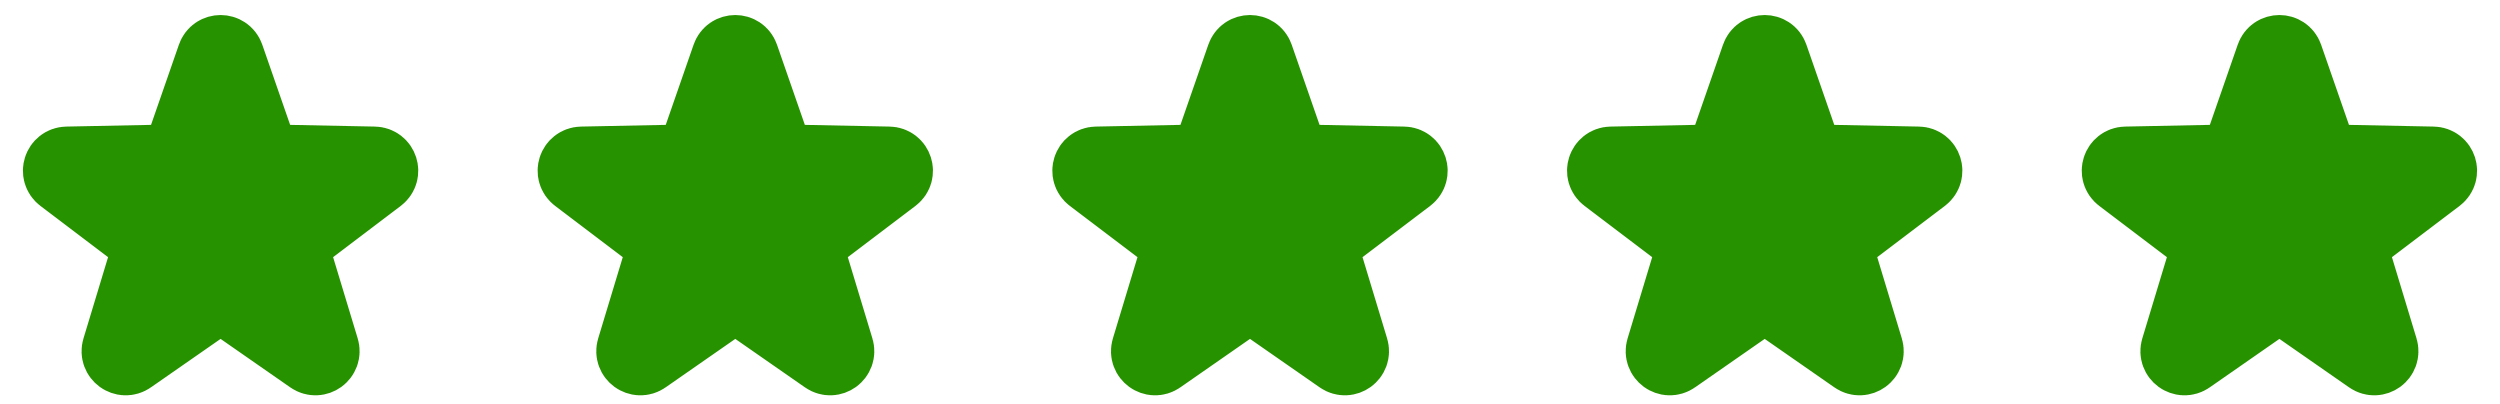 <svg width="68" height="11" viewBox="0 0 68 11" fill="none" xmlns="http://www.w3.org/2000/svg">
<path d="M5.811 1.543C5.873 1.364 6.127 1.364 6.189 1.543L7.13 4.251C7.157 4.33 7.231 4.383 7.315 4.385L10.18 4.443C10.37 4.447 10.448 4.688 10.297 4.803L8.013 6.534C7.946 6.584 7.918 6.671 7.942 6.751L8.772 9.494C8.827 9.676 8.622 9.825 8.467 9.716L6.114 8.079C6.046 8.032 5.954 8.032 5.886 8.079L3.533 9.716C3.378 9.825 3.173 9.676 3.228 9.494L4.058 6.751C4.082 6.671 4.054 6.584 3.987 6.534L1.703 4.803C1.552 4.688 1.63 4.447 1.82 4.443L4.685 4.385C4.769 4.383 4.843 4.33 4.87 4.251L5.811 1.543Z" fill="#269200" stroke="#269200" stroke-width="2"/>
<path d="M19.811 1.543C19.873 1.364 20.127 1.364 20.189 1.543L21.13 4.251C21.157 4.33 21.231 4.383 21.315 4.385L24.18 4.443C24.37 4.447 24.448 4.688 24.297 4.803L22.013 6.534C21.946 6.584 21.918 6.671 21.942 6.751L22.772 9.494C22.827 9.676 22.622 9.825 22.467 9.716L20.114 8.079C20.046 8.032 19.954 8.032 19.886 8.079L17.533 9.716C17.378 9.825 17.173 9.676 17.228 9.494L18.058 6.751C18.082 6.671 18.054 6.584 17.987 6.534L15.703 4.803C15.552 4.688 15.63 4.447 15.82 4.443L18.685 4.385C18.769 4.383 18.843 4.33 18.87 4.251L19.811 1.543Z" fill="#269200" stroke="#269200" stroke-width="2"/>
<path d="M33.811 1.543C33.873 1.364 34.127 1.364 34.189 1.543L35.13 4.251C35.157 4.33 35.231 4.383 35.315 4.385L38.18 4.443C38.37 4.447 38.448 4.688 38.297 4.803L36.013 6.534C35.946 6.584 35.918 6.671 35.942 6.751L36.772 9.494C36.827 9.676 36.622 9.825 36.467 9.716L34.114 8.079C34.046 8.032 33.954 8.032 33.886 8.079L31.533 9.716C31.378 9.825 31.173 9.676 31.228 9.494L32.058 6.751C32.082 6.671 32.054 6.584 31.987 6.534L29.703 4.803C29.552 4.688 29.63 4.447 29.82 4.443L32.685 4.385C32.769 4.383 32.843 4.33 32.87 4.251L33.811 1.543Z" fill="#269200" stroke="#269200" stroke-width="2"/>
<path d="M47.811 1.543C47.873 1.364 48.127 1.364 48.189 1.543L49.13 4.251C49.157 4.33 49.231 4.383 49.315 4.385L52.18 4.443C52.37 4.447 52.448 4.688 52.297 4.803L50.013 6.534C49.946 6.584 49.918 6.671 49.942 6.751L50.772 9.494C50.827 9.676 50.622 9.825 50.467 9.716L48.114 8.079C48.046 8.032 47.954 8.032 47.886 8.079L45.533 9.716C45.378 9.825 45.173 9.676 45.228 9.494L46.058 6.751C46.082 6.671 46.054 6.584 45.987 6.534L43.703 4.803C43.552 4.688 43.63 4.447 43.82 4.443L46.685 4.385C46.769 4.383 46.843 4.33 46.87 4.251L47.811 1.543Z" fill="#269200" stroke="#269200" stroke-width="2"/>
<path d="M61.811 1.543C61.873 1.364 62.127 1.364 62.189 1.543L63.13 4.251C63.157 4.33 63.231 4.383 63.315 4.385L66.18 4.443C66.37 4.447 66.448 4.688 66.297 4.803L64.013 6.534C63.946 6.584 63.918 6.671 63.942 6.751L64.772 9.494C64.827 9.676 64.622 9.825 64.467 9.716L62.114 8.079C62.046 8.032 61.954 8.032 61.886 8.079L59.533 9.716C59.378 9.825 59.173 9.676 59.228 9.494L60.058 6.751C60.082 6.671 60.054 6.584 59.987 6.534L57.703 4.803C57.552 4.688 57.63 4.447 57.82 4.443L60.685 4.385C60.769 4.383 60.843 4.33 60.87 4.251L61.811 1.543Z" fill="#269200" stroke="#269200" stroke-width="2"/>
</svg>
